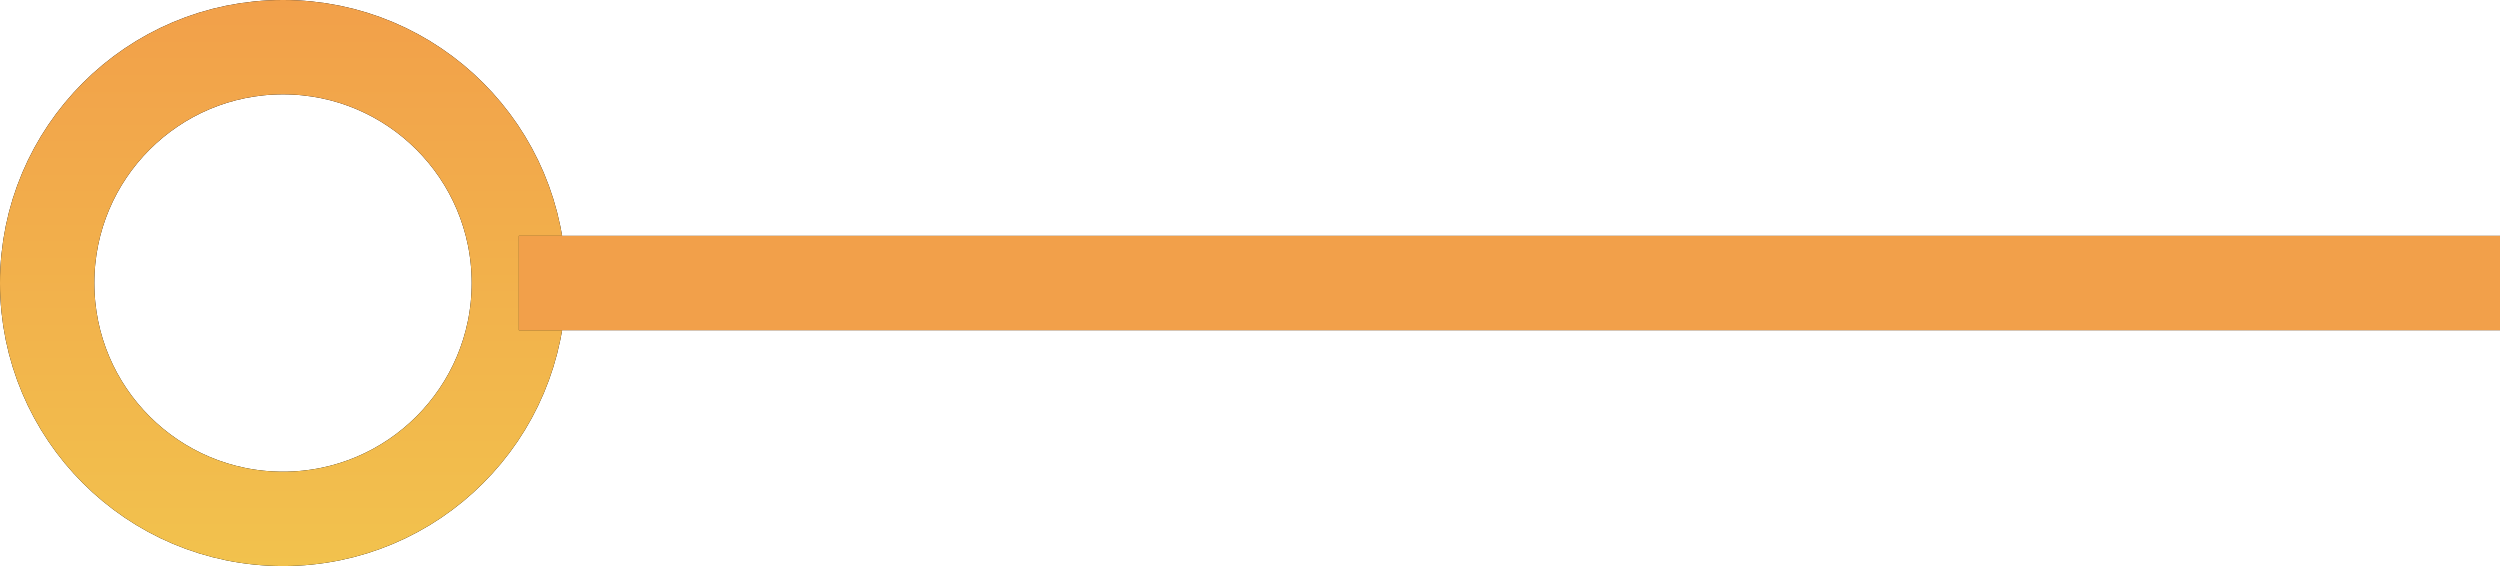 <svg width="53" height="12" viewBox="0 0 53 12" fill="none" xmlns="http://www.w3.org/2000/svg">
<circle cx="6" cy="6" r="5" stroke="black" stroke-width="2"/>
<circle cx="6" cy="6" r="5" stroke="url(#paint0_linear_1767_3)" stroke-width="2"/>
<line x1="11" y1="6" x2="53" y2="6" stroke="black" stroke-width="2"/>
<line x1="11" y1="6" x2="53" y2="6" stroke="url(#paint1_linear_1767_3)" stroke-width="2"/>
<defs>
<linearGradient id="paint0_linear_1767_3" x1="6" y1="0" x2="6" y2="12" gradientUnits="userSpaceOnUse">
<stop stop-color="#F2A04A"/>
<stop offset="1" stop-color="#F2C24D"/>
</linearGradient>
<linearGradient id="paint1_linear_1767_3" x1="32" y1="7" x2="32" y2="8" gradientUnits="userSpaceOnUse">
<stop stop-color="#F2A04A"/>
<stop offset="1" stop-color="#F2C24D"/>
</linearGradient>
</defs>
</svg>
